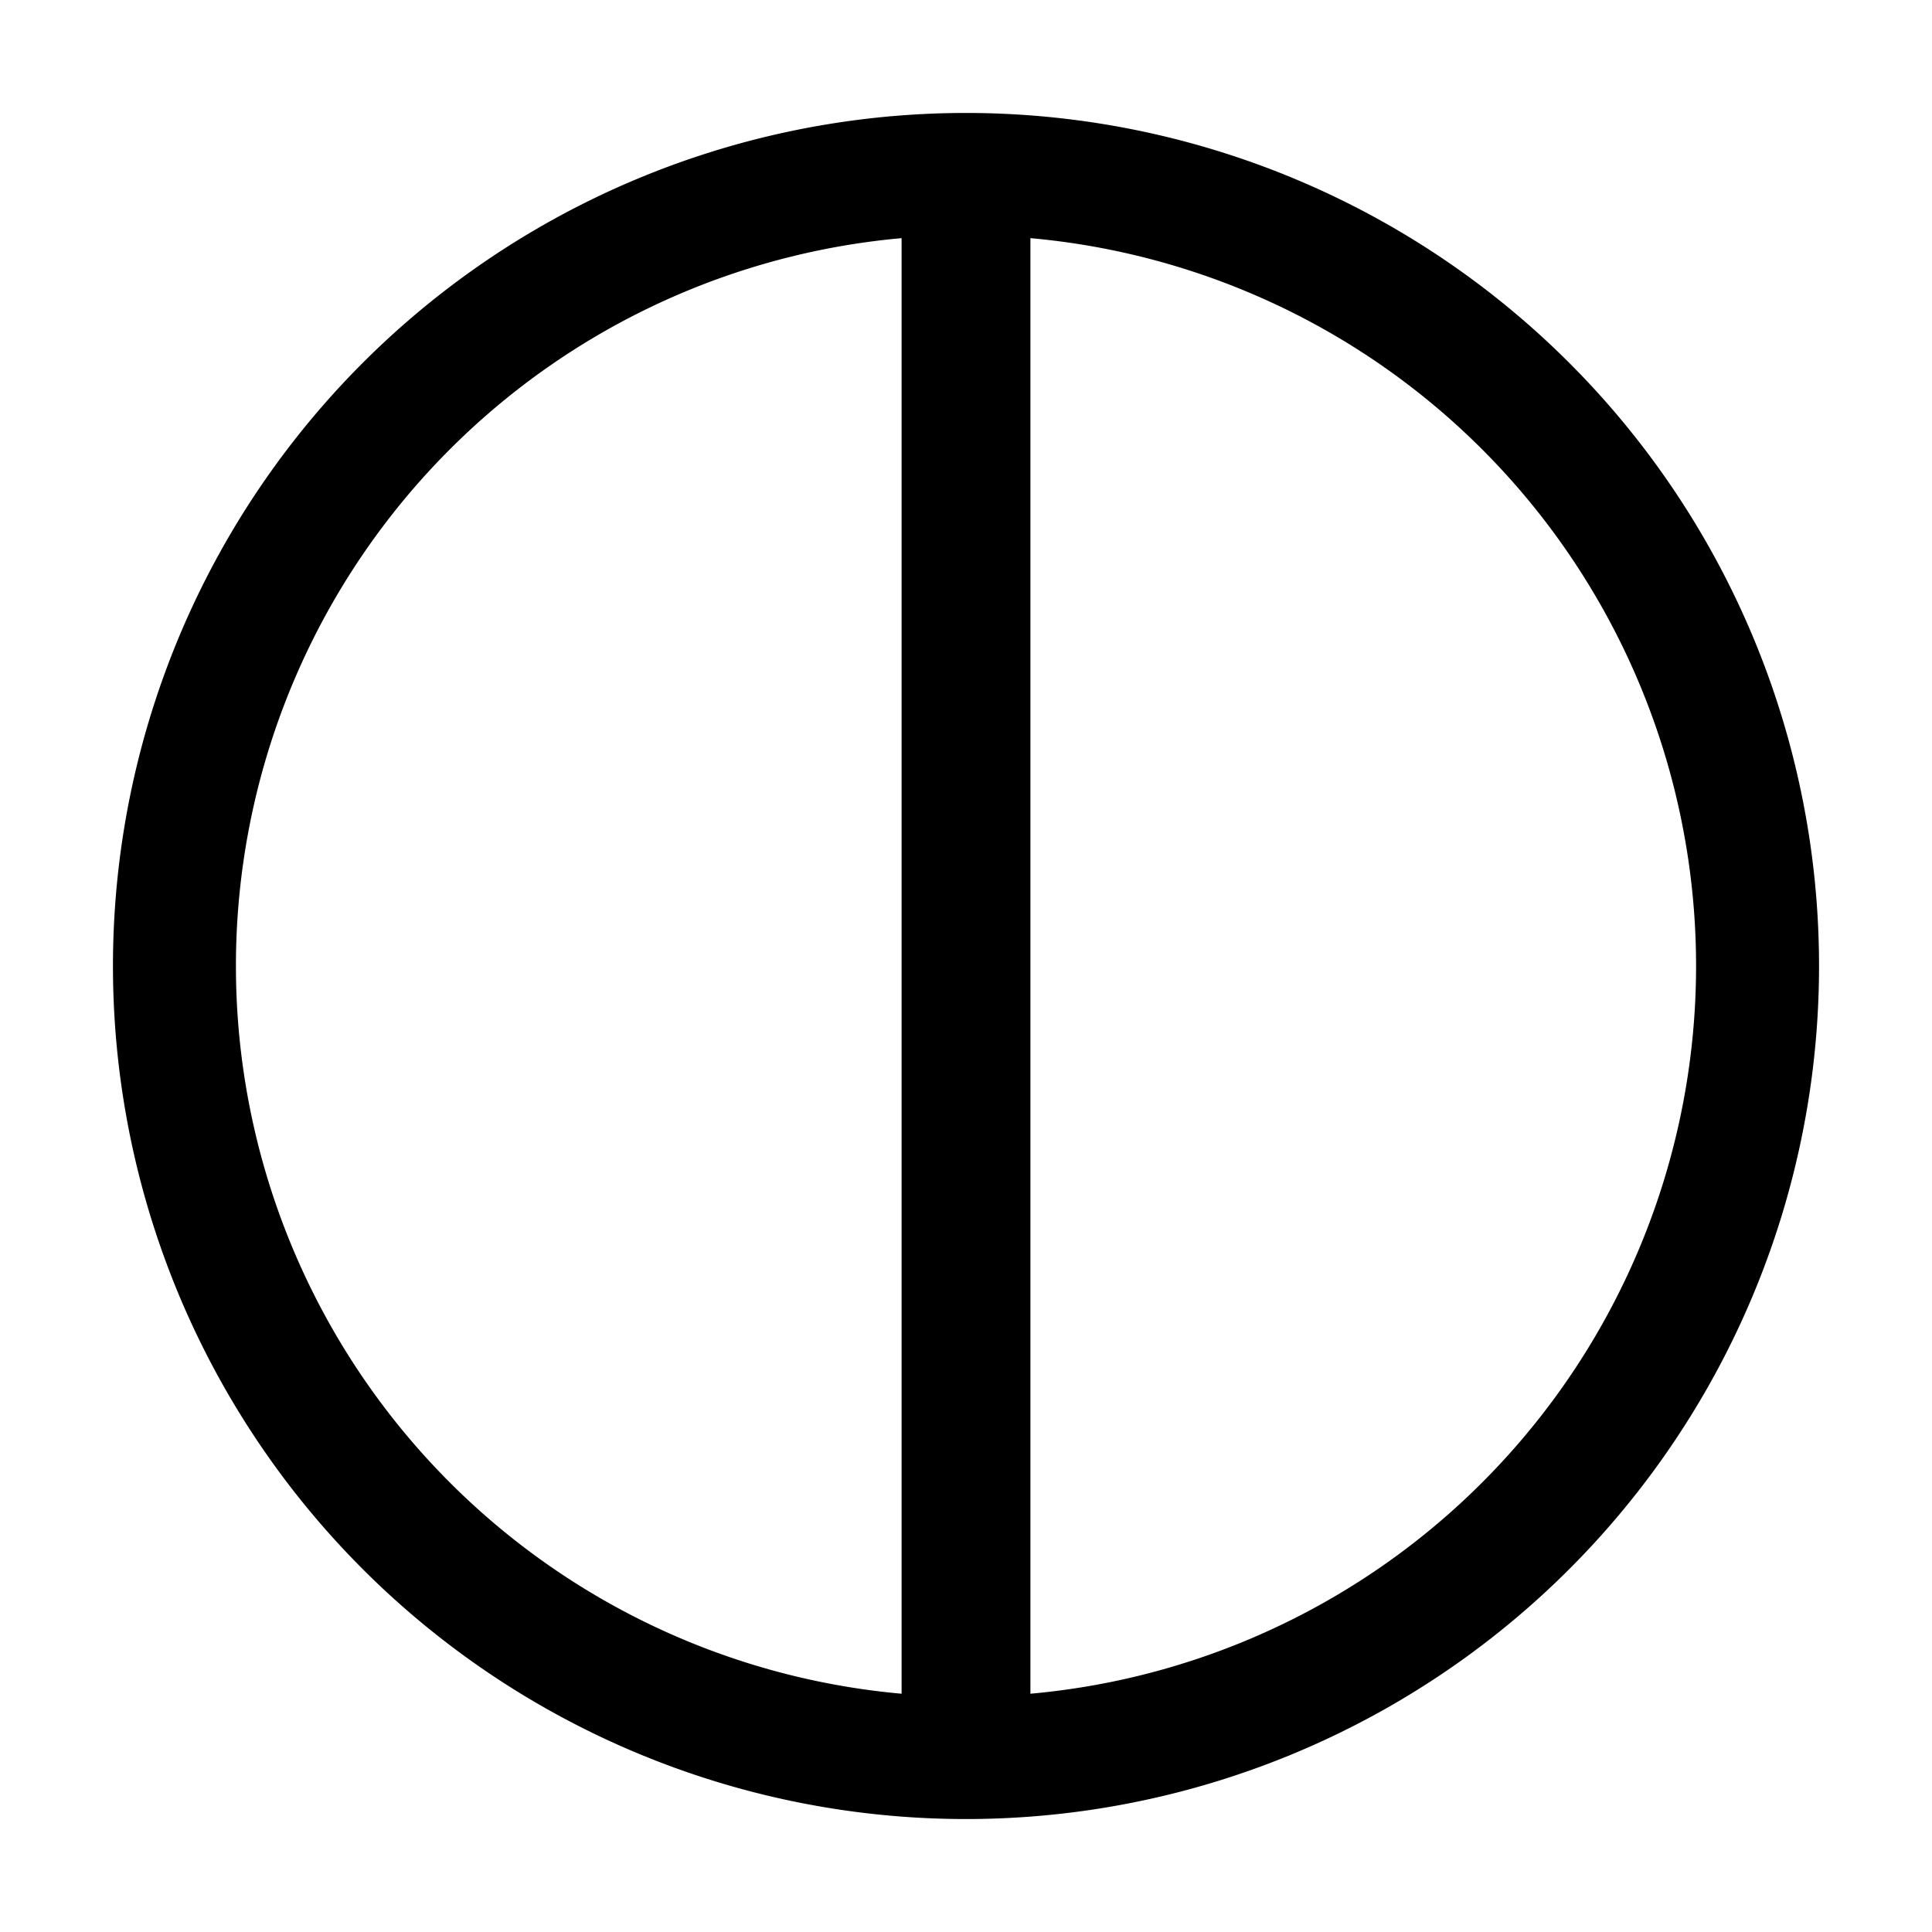 <svg xmlns="http://www.w3.org/2000/svg" xmlns:xlink="http://www.w3.org/1999/xlink" aria-hidden="true" role="img" class="iconify iconify--radix-icons" width="1em" height="1em" preserveAspectRatio="xMidYMid meet" viewBox="0 0 15 15" data-icon="radix-icons:half-1"><path fill="currentColor" fill-rule="evenodd" d="M7.5.877a6.623 6.623 0 1 0 0 13.246A6.623 6.623 0 0 0 7.5.877Zm-.5.972A5.673 5.673 0 0 0 7 13.15V1.849ZM8 13.15A5.673 5.673 0 0 0 8 1.849V13.15Z" clip-rule="evenodd"></path></svg>